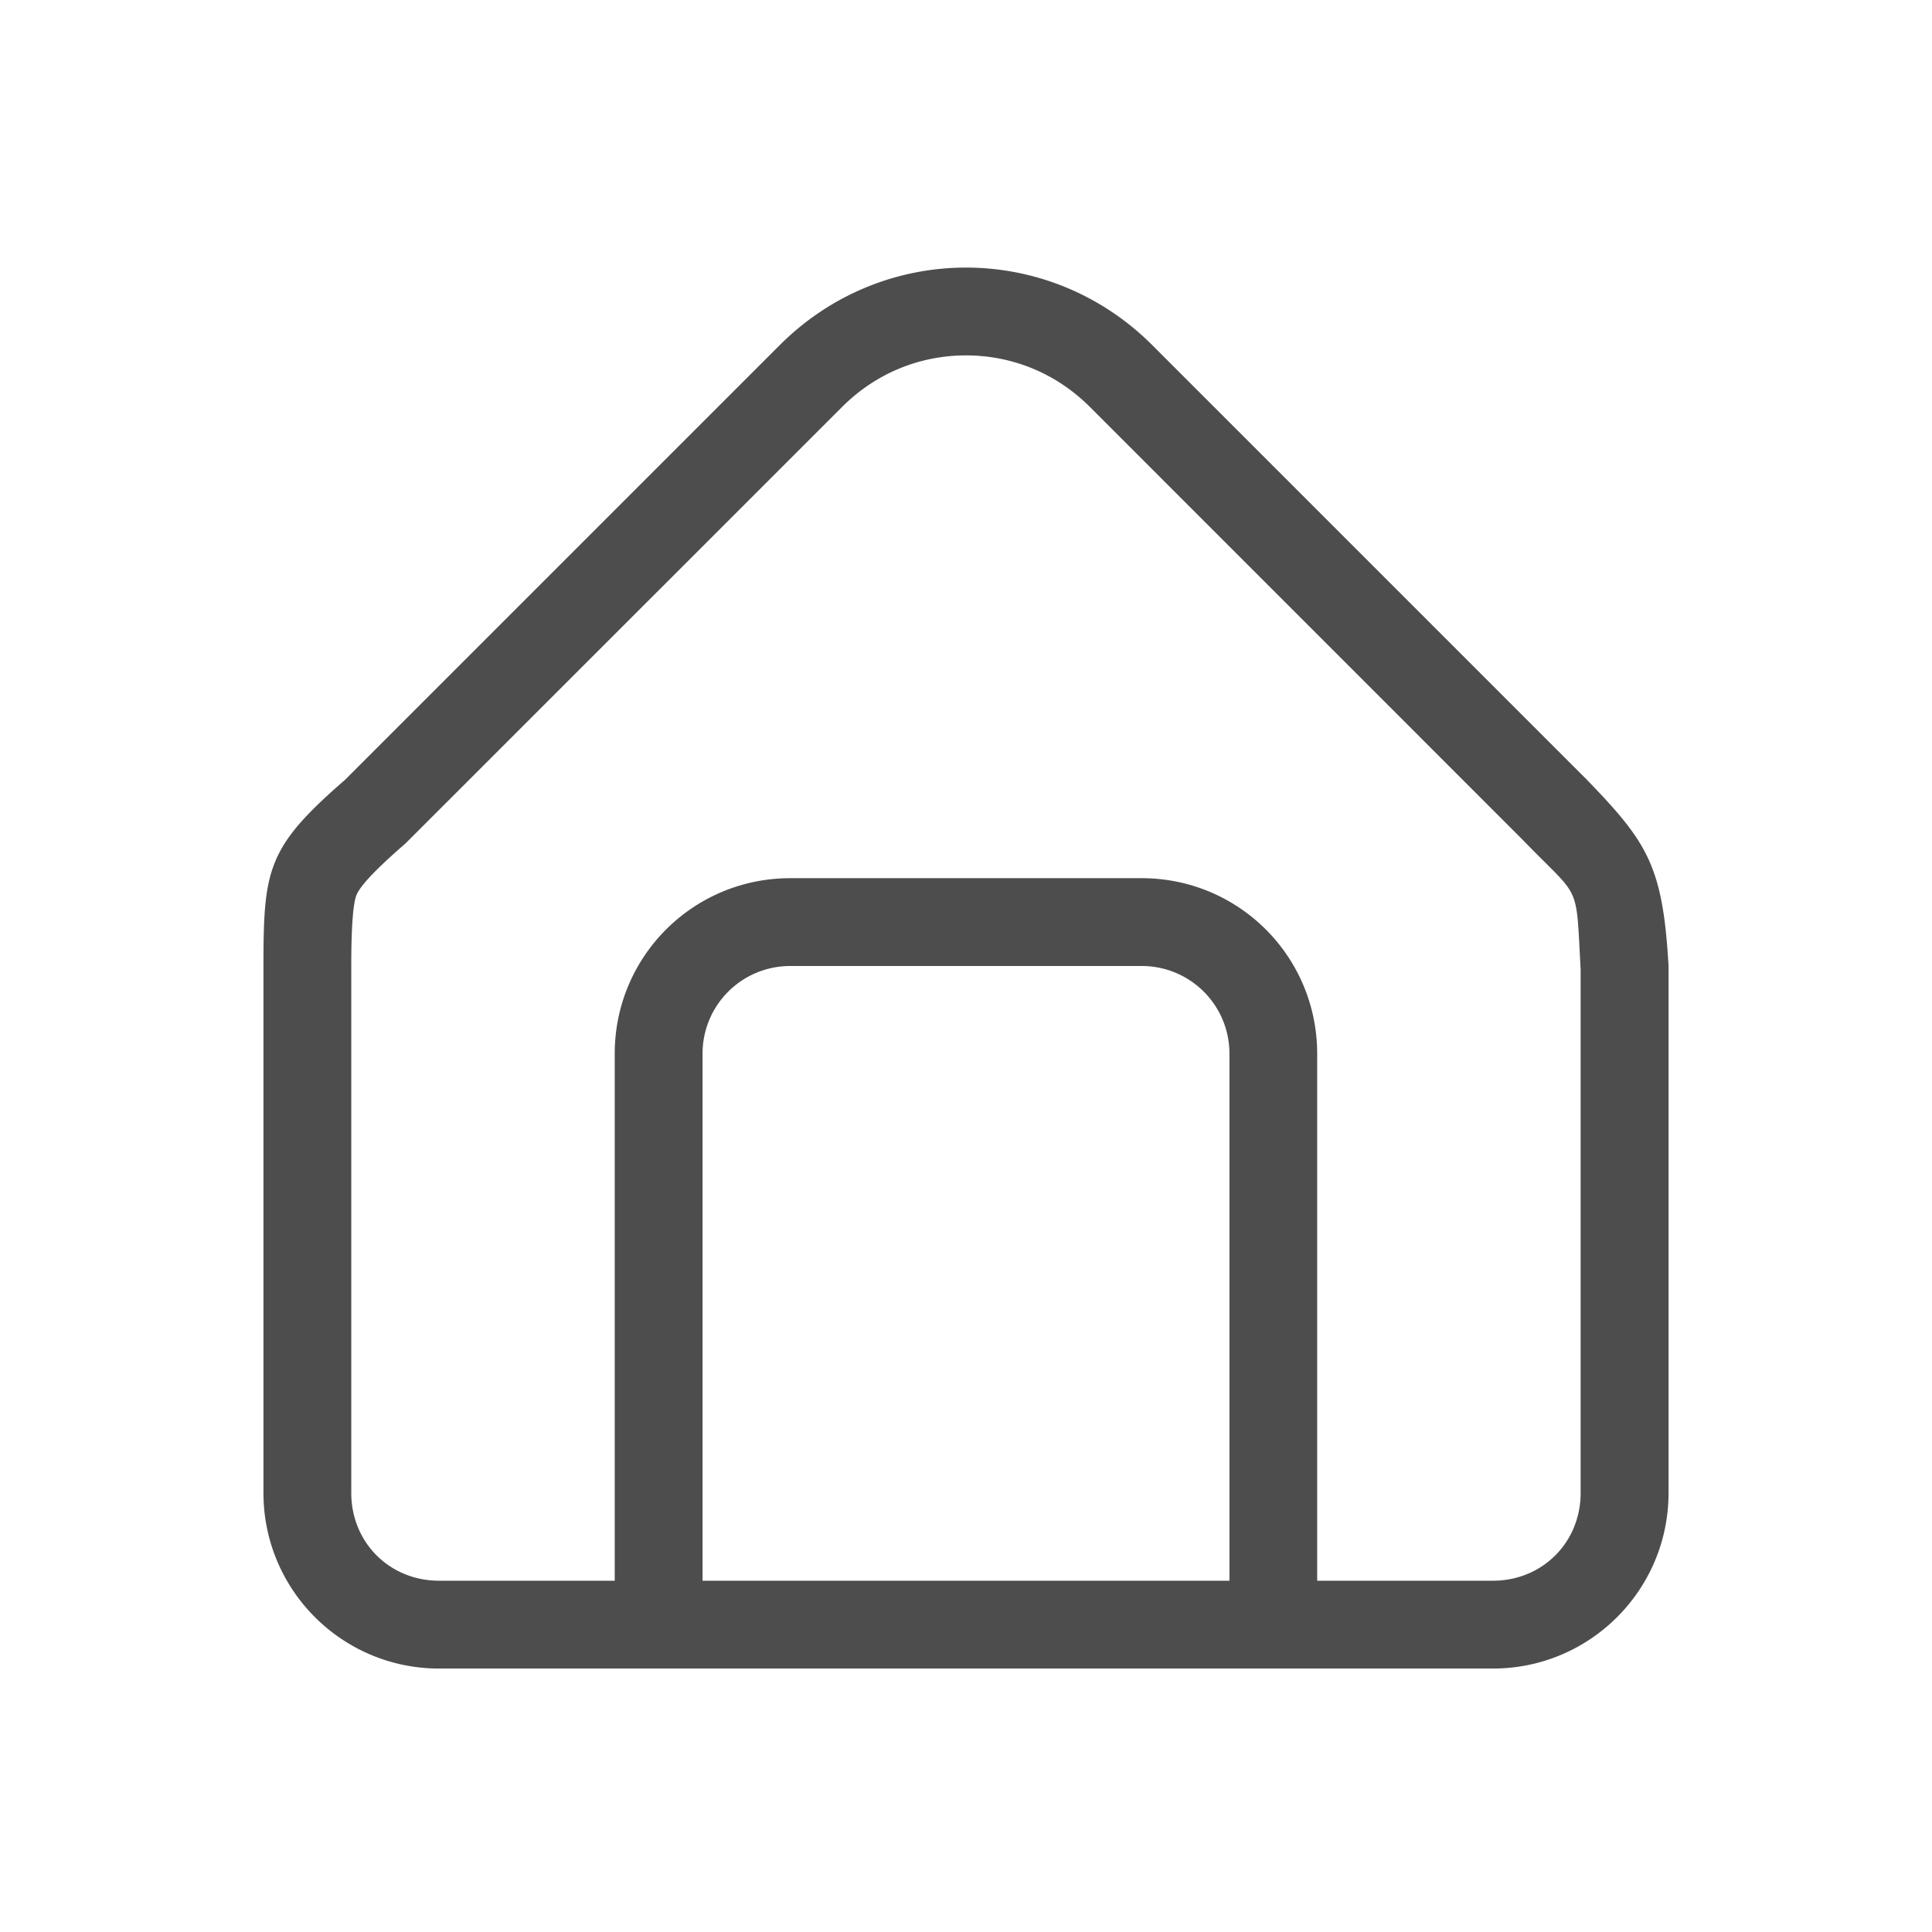 <?xml version="1.0" encoding="UTF-8" standalone="no"?>
<!-- Created with Inkscape (http://www.inkscape.org/) -->

<svg
   width="22"
   height="22"
   viewBox="0 0 22 22"
   version="1.1"
   id="svg371"
   xml:space="preserve"
   inkscape:version="1.2.2 (1:1.2.2+202305151914+b0a8486541)"
   sodipodi:docname="go-home.svg"
   xmlns:inkscape="http://www.inkscape.org/namespaces/inkscape"
   xmlns:sodipodi="http://sodipodi.sourceforge.net/DTD/sodipodi-0.dtd"
   xmlns="http://www.w3.org/2000/svg"
   xmlns:svg="http://www.w3.org/2000/svg"><sodipodi:namedview
   id="namedview373"
   pagecolor="#ffffff"
   bordercolor="#000000"
   borderopacity="0.25"
   inkscape:showpageshadow="2"
   inkscape:pageopacity="0.0"
   inkscape:pagecheckerboard="0"
   inkscape:deskcolor="#d1d1d1"
   inkscape:document-units="px"
   showgrid="false"
   inkscape:zoom="36.636364"
   inkscape:cx="11"
   inkscape:cy="11"
   inkscape:window-width="1920"
   inkscape:window-height="1008"
   inkscape:window-x="0"
   inkscape:window-y="0"
   inkscape:window-maximized="1"
   inkscape:current-layer="svg371"
   showguides="false" />
    <defs
   id="defs368">
        <style
   id="current-color-scheme"
   type="text/css">
         .ColorScheme-Text { color:#4d4d4d; }
        </style>
    </defs>
    <path
   id="path967"
   style="fill:currentColor;fill-opacity:1;stroke:none;stroke-width:2;stroke-linecap:round;stroke-linejoin:round;-inkscape-stroke:none"
   class="ColorScheme-Text"
   d="m 11,3.047 c -0.767,0 -1.533,0.295 -2.121,0.883 L 3.93,8.879 C 3.046,9.647 3,9.891 3,11 V 17 c 0,1.105 0.895,2 2,2 H 17 c 1.105,0 2,-0.895 2,-2 V 11 C 18.935,9.861 18.762,9.595 18.07,8.879 L 13.121,3.93 C 12.533,3.342 11.767,3.047 11,3.047 Z m 0,1 c 0.51,0 1.016,0.191 1.414,0.59 l 4.937,4.938 c 0.657,0.68 0.592,0.454 0.648,1.465 V 17 c 0,0.564 -0.436,1 -1,1 h -2 v -6 c 0,-1.108 -0.892,-2 -2,-2 H 9 c -1.108,0 -2,0.892 -2,2 V 18 h -2 c -0.564,0 -1,-0.436 -1,-1 v -6 c -2.417e-4,-0.54 0.031,-0.739 0.059,-0.807 0.028,-0.068 0.119,-0.205 0.527,-0.561 a 1,1 0 0 0 0.051,-0.047 L 9.586,4.637 C 9.984,4.238 10.49,4.047 11,4.047 Z m -2,6.953 h 4 c 0.554,0 1,0.446 1,1 V 18 H 8 v -6 c 0,-0.554 0.446,-1 1,-1 z" />
    </svg>
